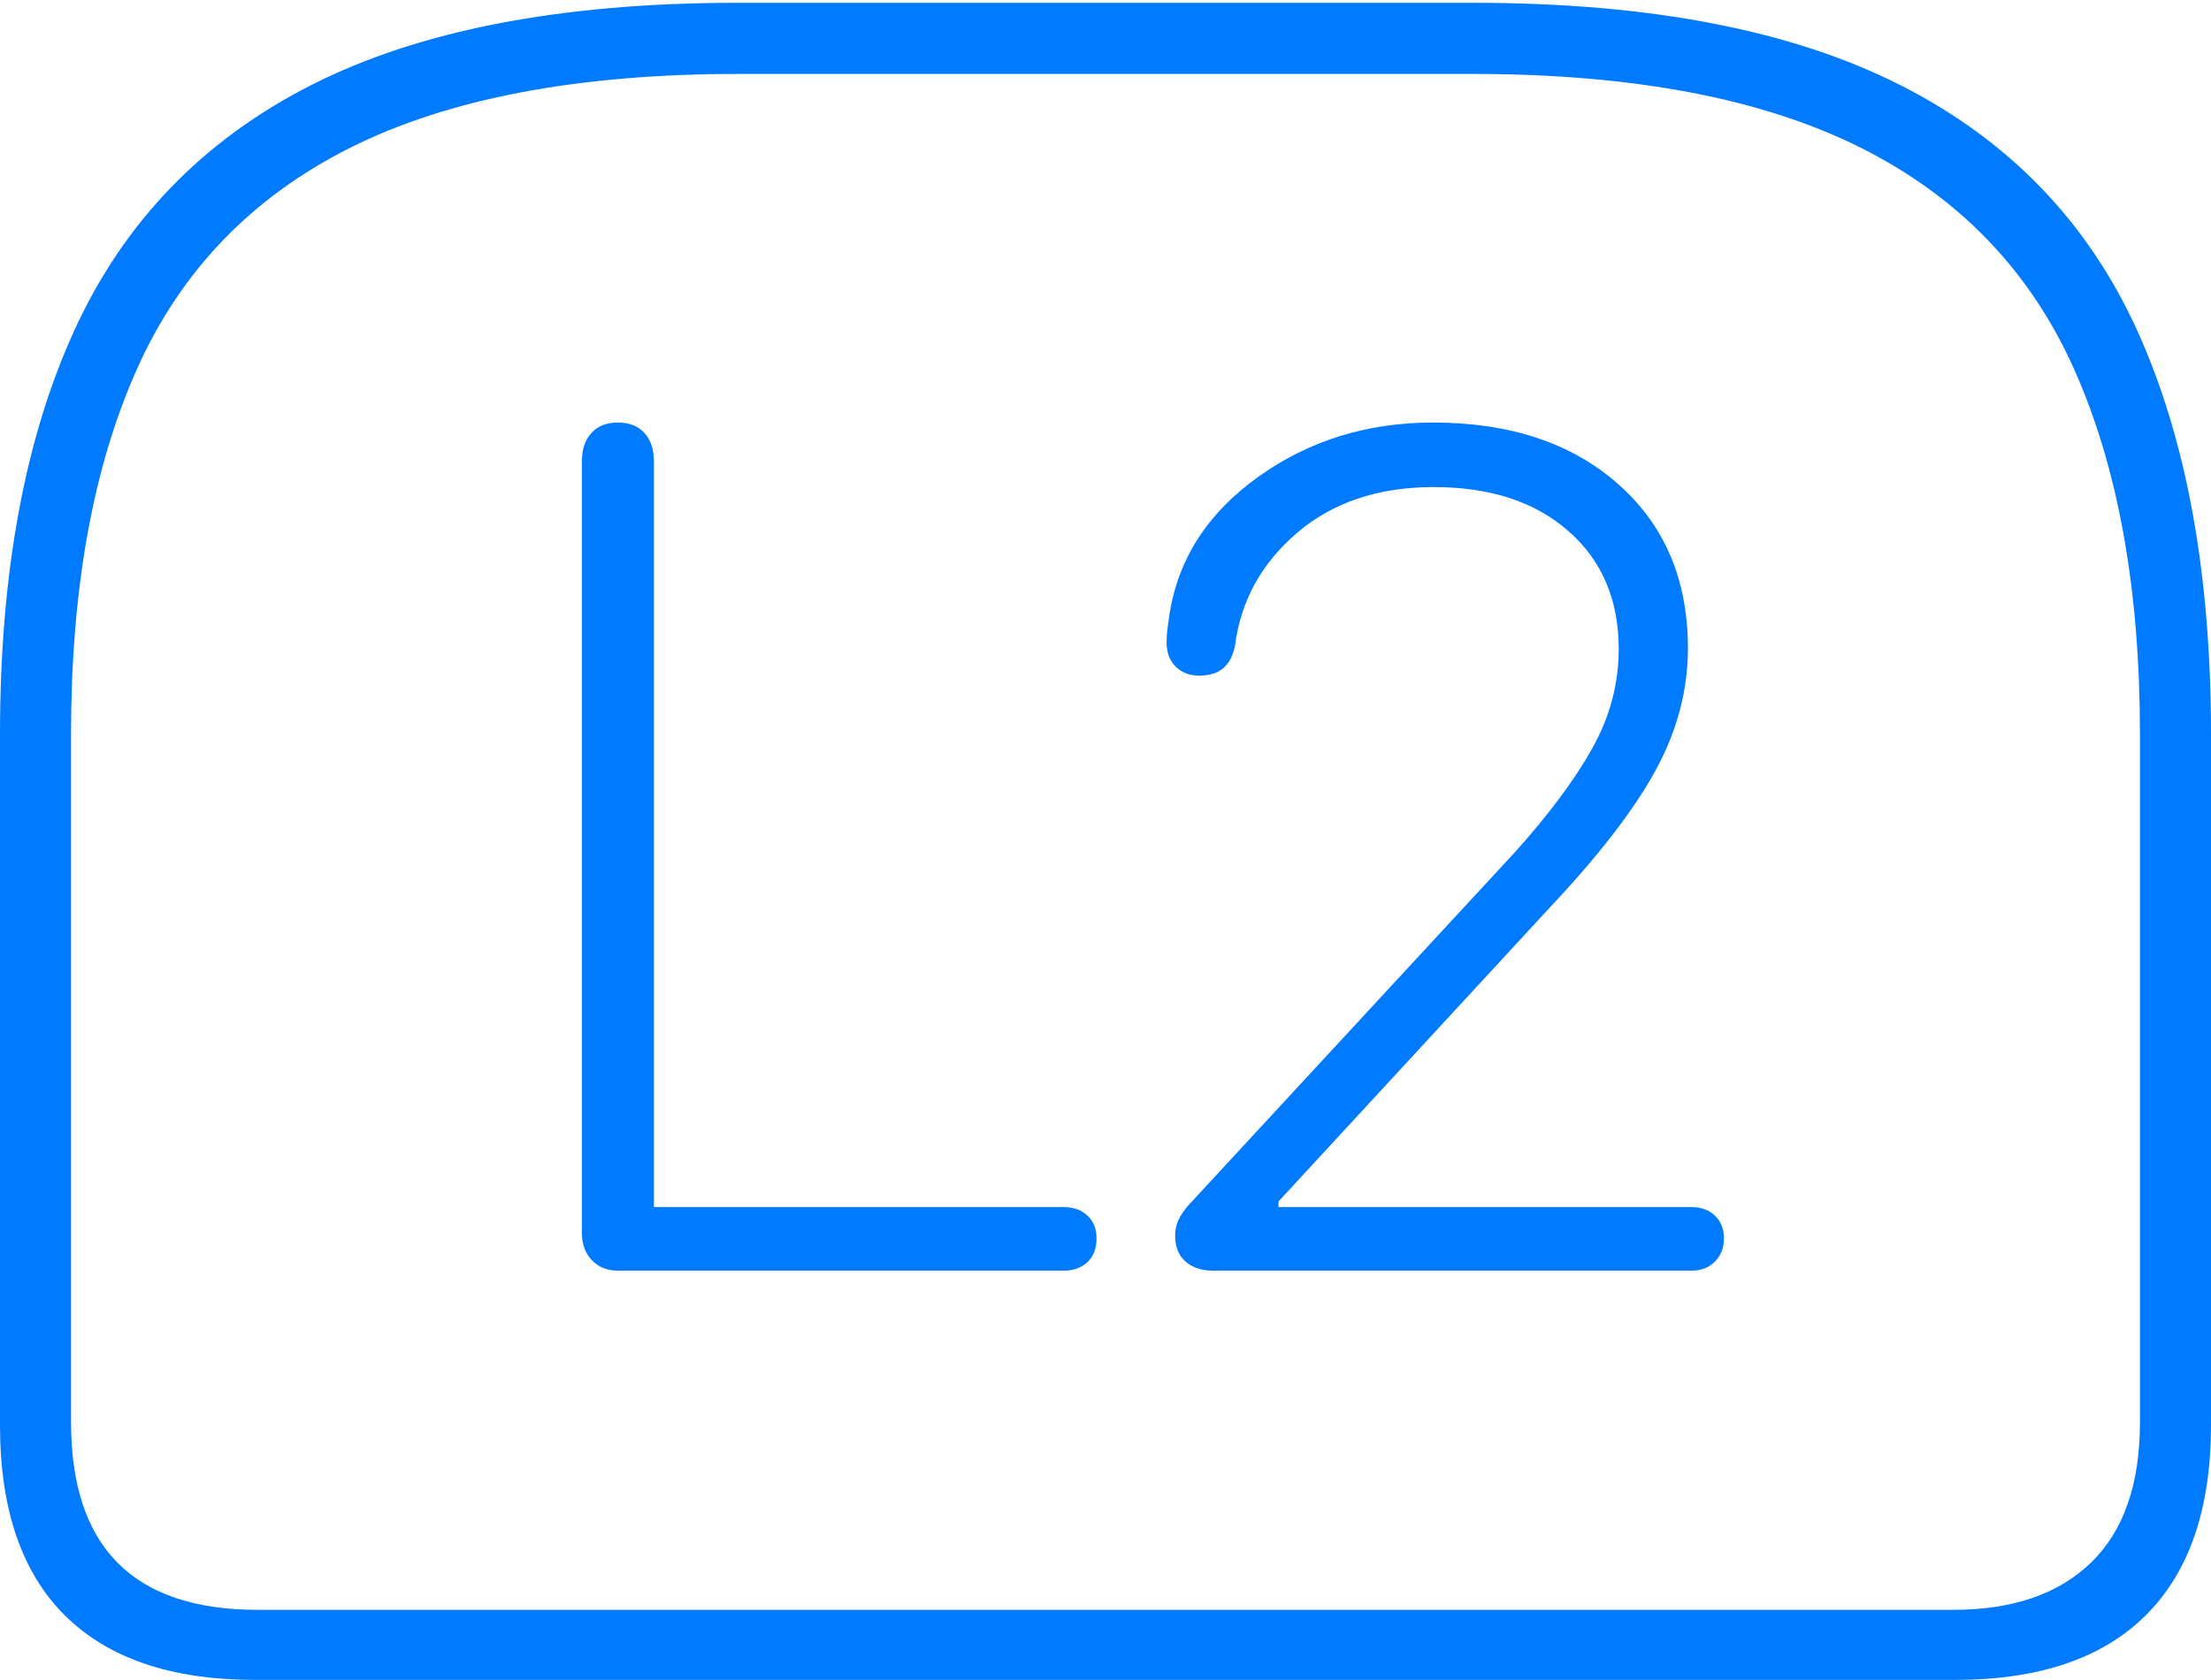 <?xml version="1.0" encoding="UTF-8"?>
<!--Generator: Apple Native CoreSVG 175-->
<!DOCTYPE svg
PUBLIC "-//W3C//DTD SVG 1.1//EN"
       "http://www.w3.org/Graphics/SVG/1.1/DTD/svg11.dtd">
<svg version="1.1" xmlns="http://www.w3.org/2000/svg" xmlns:xlink="http://www.w3.org/1999/xlink" width="22.783" height="17.314">
 <g>
  <rect height="17.314" opacity="0" width="22.783" x="0" y="0"/>
  <path d="M7.598 0.029Q4.873 0.029 3.203 0.879Q1.533 1.729 0.767 3.403Q0 5.078 0 7.568L0 14.688Q0 15.986 0.669 16.65Q1.338 17.314 2.627 17.314L20.146 17.314Q21.445 17.314 22.114 16.645Q22.783 15.977 22.783 14.688L22.783 7.568Q22.783 5.078 22.021 3.403Q21.26 1.729 19.585 0.879Q17.91 0.029 15.185 0.029ZM7.607 0.762L15.176 0.762Q17.656 0.762 19.175 1.523Q20.693 2.285 21.372 3.804Q22.051 5.322 22.051 7.568L22.051 14.658Q22.051 15.615 21.548 16.104Q21.045 16.592 20.127 16.592L2.656 16.592Q0.732 16.592 0.732 14.658L0.732 7.568Q0.732 5.322 1.411 3.804Q2.09 2.285 3.608 1.523Q5.127 0.762 7.607 0.762ZM6.367 13.096L10.957 13.096Q11.113 13.096 11.206 13.008Q11.299 12.92 11.299 12.764Q11.299 12.617 11.206 12.529Q11.113 12.441 10.957 12.441L6.738 12.441L6.738 4.756Q6.738 4.57 6.641 4.463Q6.543 4.355 6.367 4.355Q6.191 4.355 6.094 4.463Q5.996 4.57 5.996 4.756L5.996 12.705Q5.996 12.881 6.099 12.988Q6.201 13.096 6.367 13.096ZM12.5 13.096L17.432 13.096Q17.578 13.096 17.671 13.003Q17.764 12.91 17.764 12.764Q17.764 12.617 17.671 12.529Q17.578 12.441 17.432 12.441L13.174 12.441L13.174 12.383L15.986 9.336Q16.738 8.535 17.065 7.93Q17.393 7.324 17.393 6.68Q17.393 5.625 16.675 4.99Q15.957 4.355 14.766 4.355Q13.75 4.355 12.969 4.912Q12.188 5.469 12.051 6.328Q12.041 6.406 12.031 6.475Q12.021 6.543 12.021 6.621Q12.021 6.777 12.114 6.87Q12.207 6.963 12.354 6.963Q12.52 6.963 12.607 6.885Q12.695 6.807 12.725 6.66Q12.812 5.967 13.364 5.493Q13.916 5.02 14.775 5.02Q15.645 5.02 16.162 5.474Q16.68 5.928 16.68 6.689Q16.68 7.227 16.406 7.715Q16.133 8.203 15.605 8.789L12.246 12.422Q12.178 12.5 12.144 12.573Q12.109 12.646 12.109 12.734Q12.109 12.91 12.217 13.003Q12.324 13.096 12.5 13.096Z" fill="#007aff"/>
 </g>
</svg>
